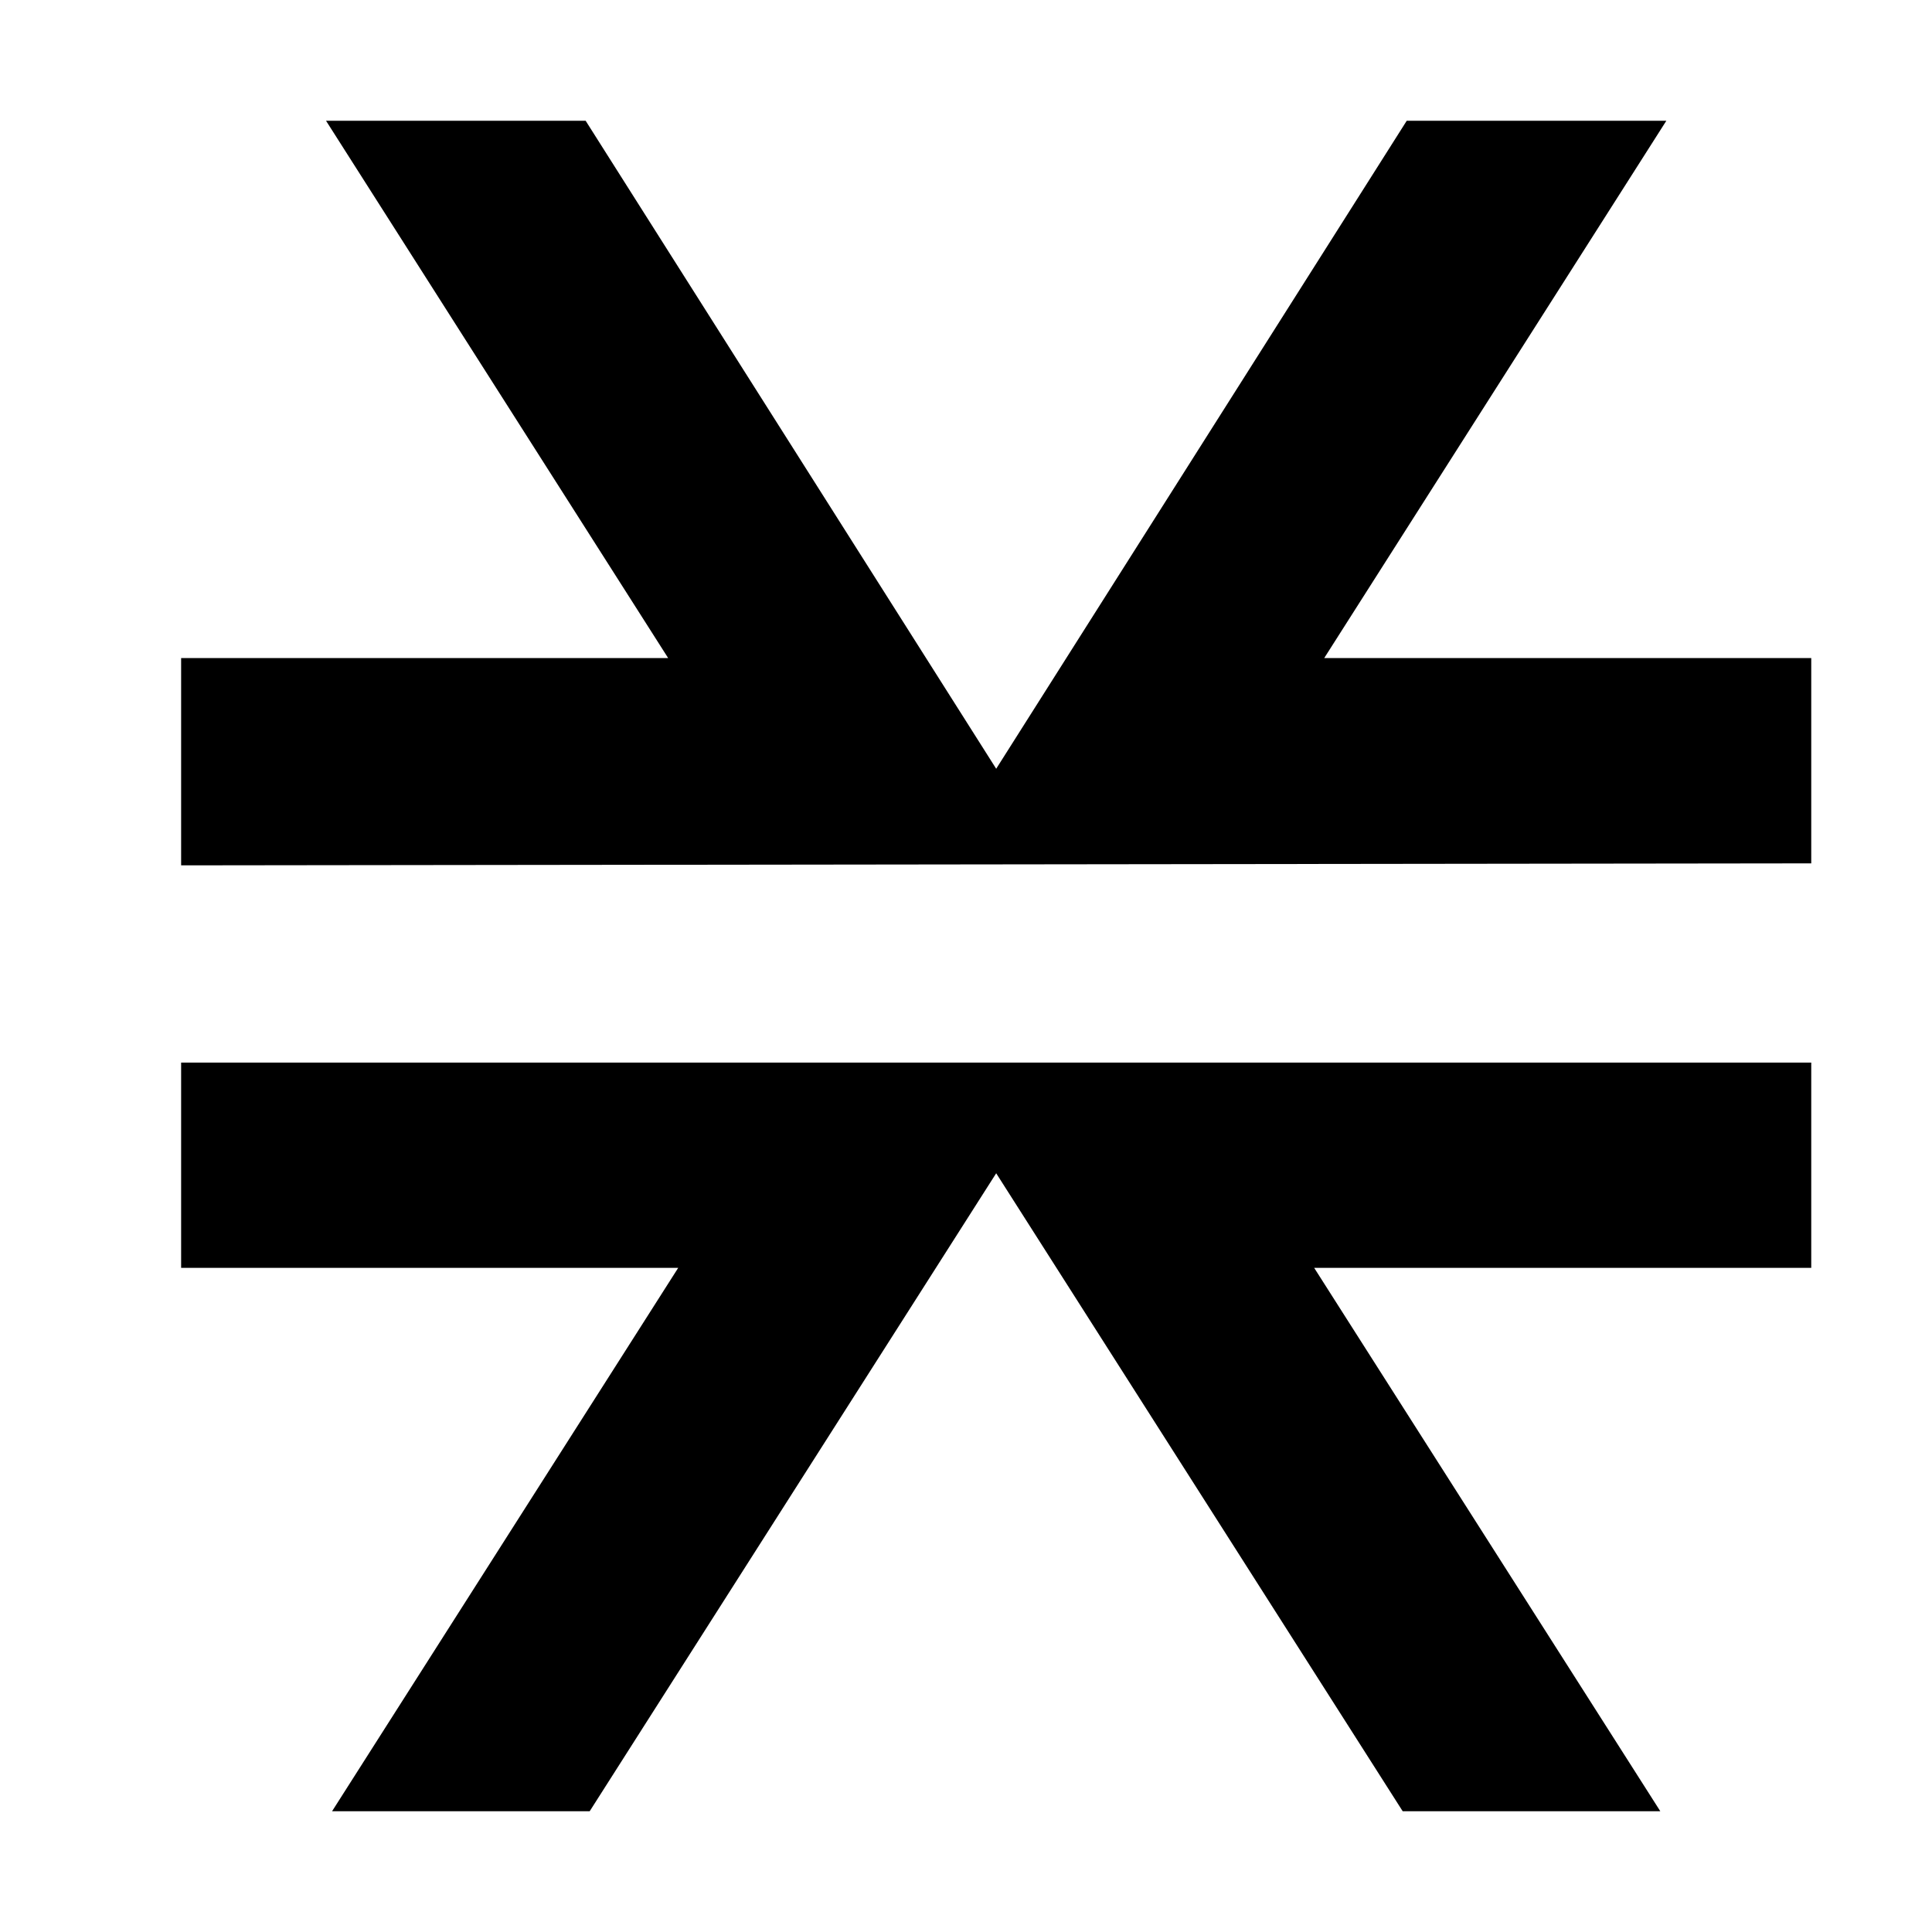 <svg width="32" height="32" viewBox="0 0 32 32" fill="#000" xmlns="http://www.w3.org/2000/svg"><path d="M27.5 30L21.767 21H30V17.6H3V21H11.233L5.5 30H9.767L16.5 19.433L23.233 30H27.5ZM30 14.3V10.9H21.933L27.6 2H23.3L16.5 12.733L9.7 2H5.4L11.067 10.9H3V14.333L30 14.3Z" /></svg>